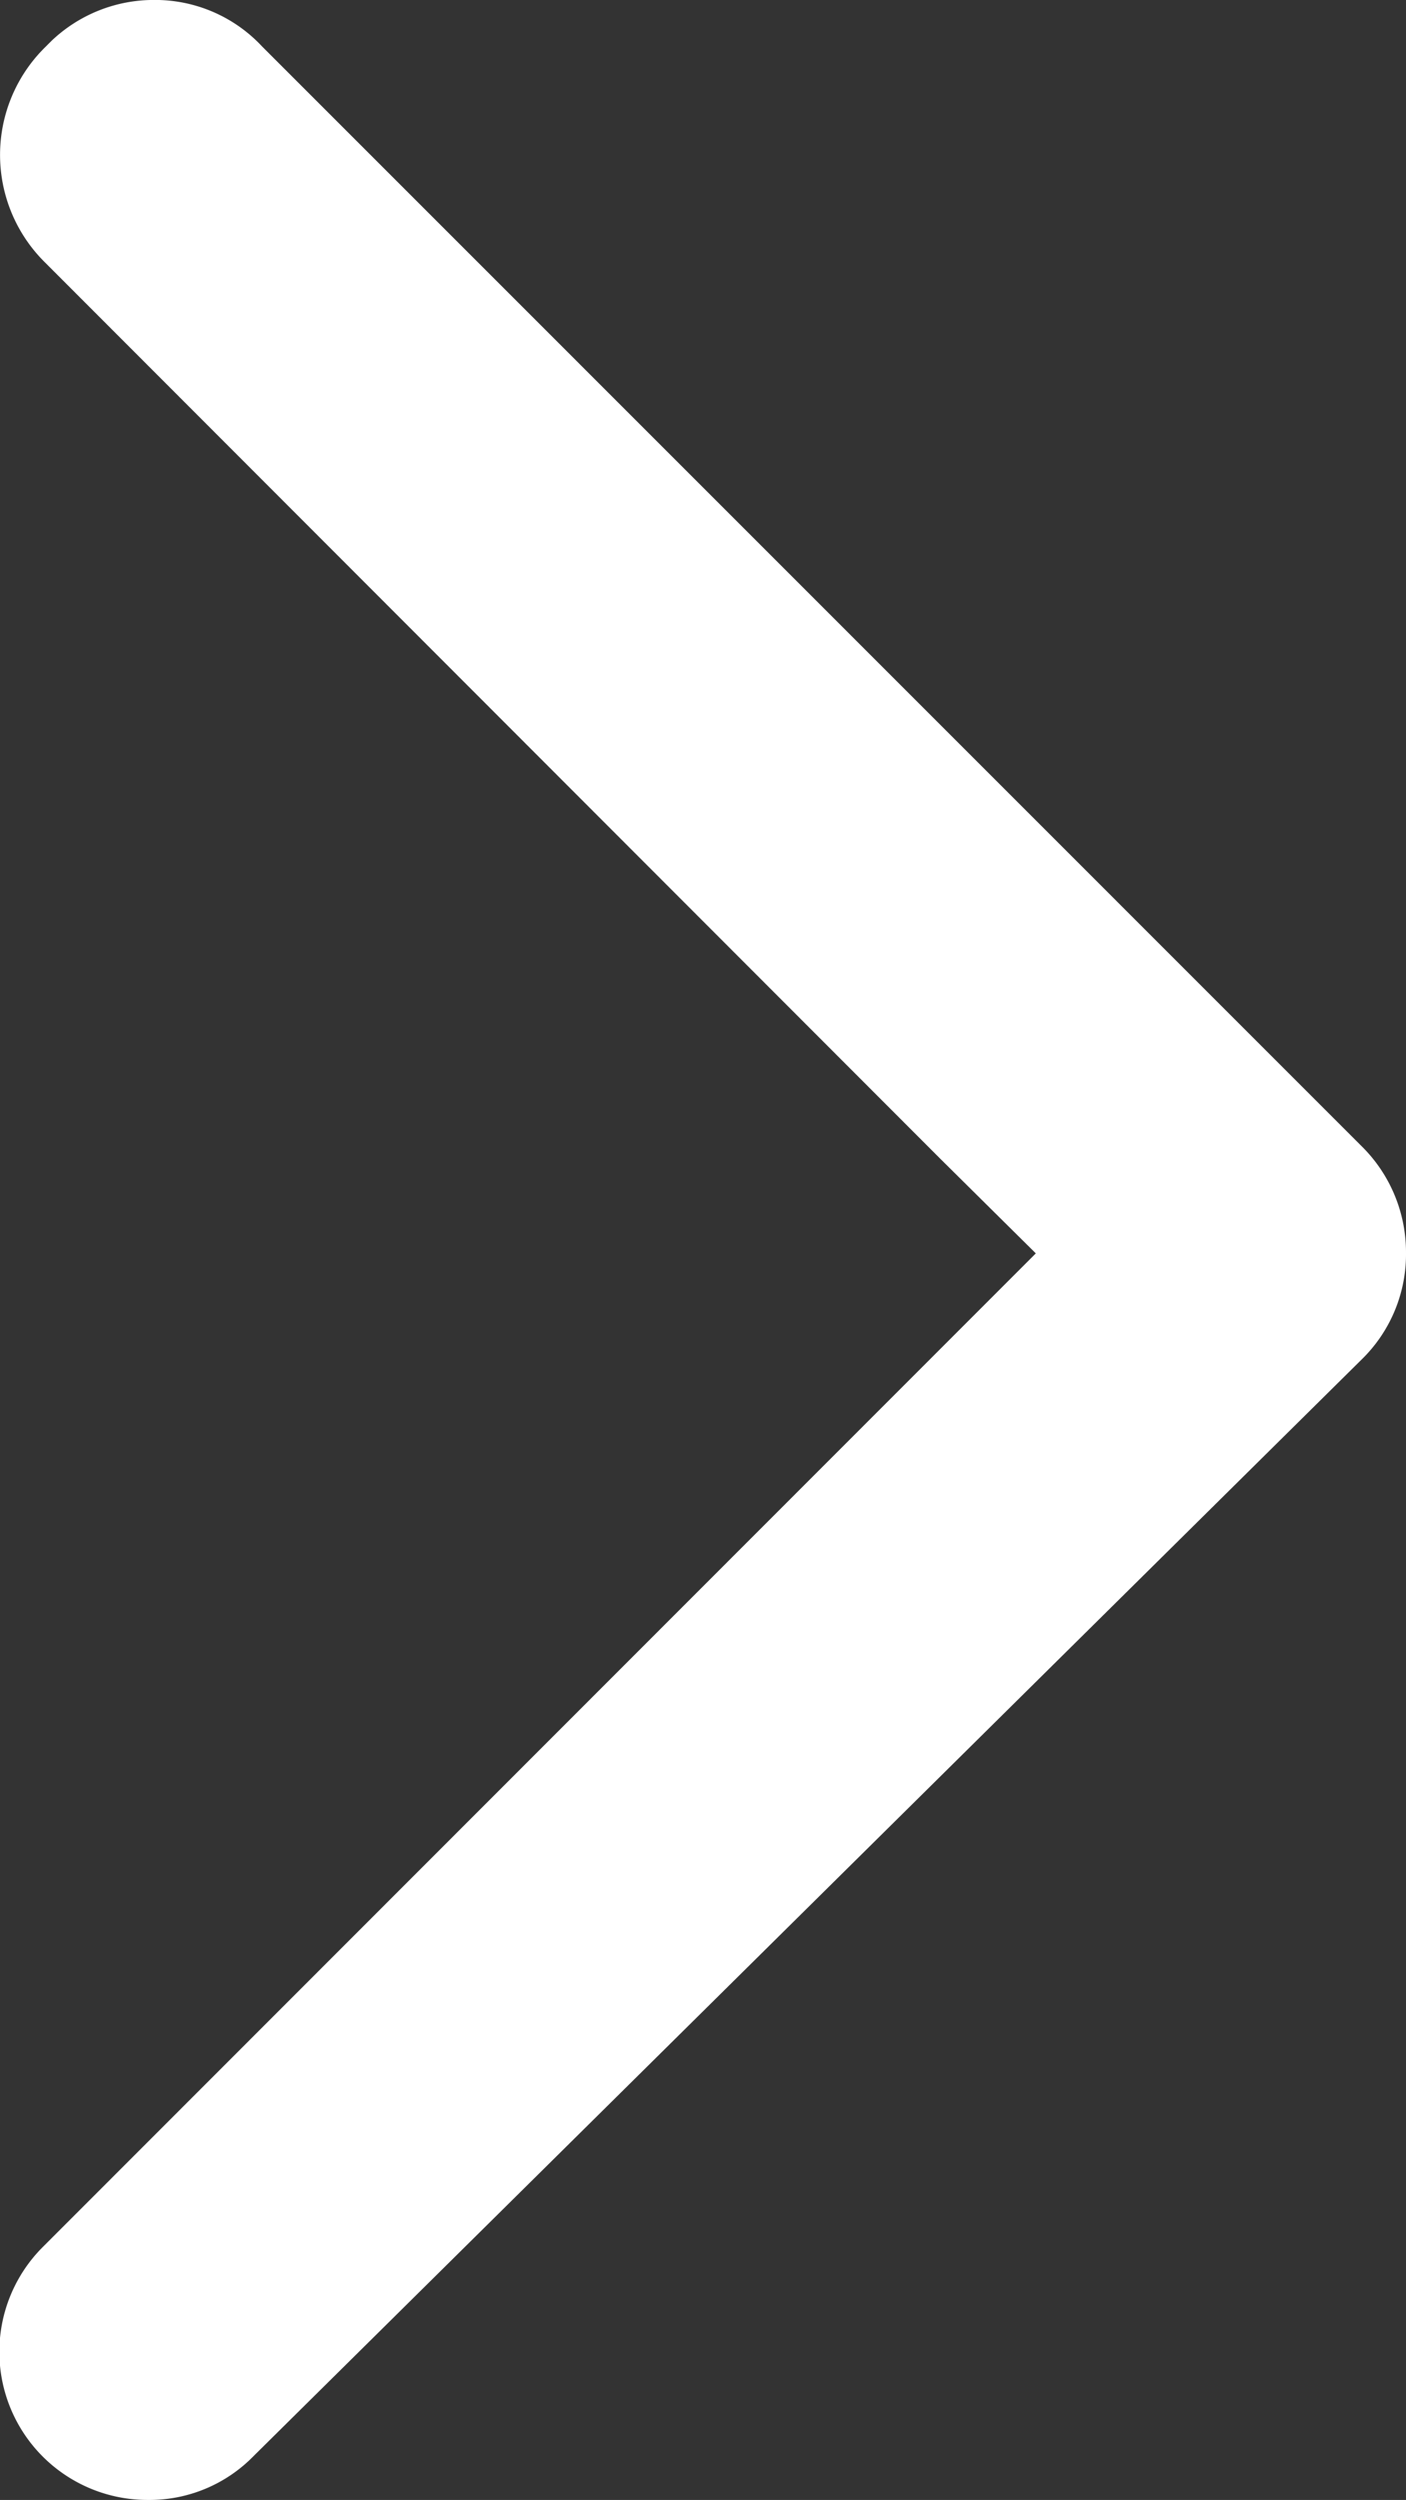 <svg xmlns="http://www.w3.org/2000/svg" width="126.889" height="225.604" viewBox="0 0 126.889 225.604">
  <rect x="0" y="0" width="126.889" height="225.604" fill="#333333" stroke="none"/>
  <path id="a1" d="M120.389,218.647l-.7.7a11.881,11.881,0,0,1-8.174,3.261,11.7,11.7,0,0,1-8.7-3.739L3.392,119.432A11.946,11.946,0,0,1,0,111.041a11.761,11.761,0,0,1,3.392-8.391L103.563,3.522A11.626,11.626,0,0,1,112.041,0a11.869,11.869,0,0,1,8.391,20.3L29.782,111l9.7,9.608,80.954,81.042A12.138,12.138,0,0,1,120.389,218.647Z" transform="translate(125.389 224.104) rotate(180)" fill="#fff" stroke="#fff" stroke-width="3"/>
</svg>
